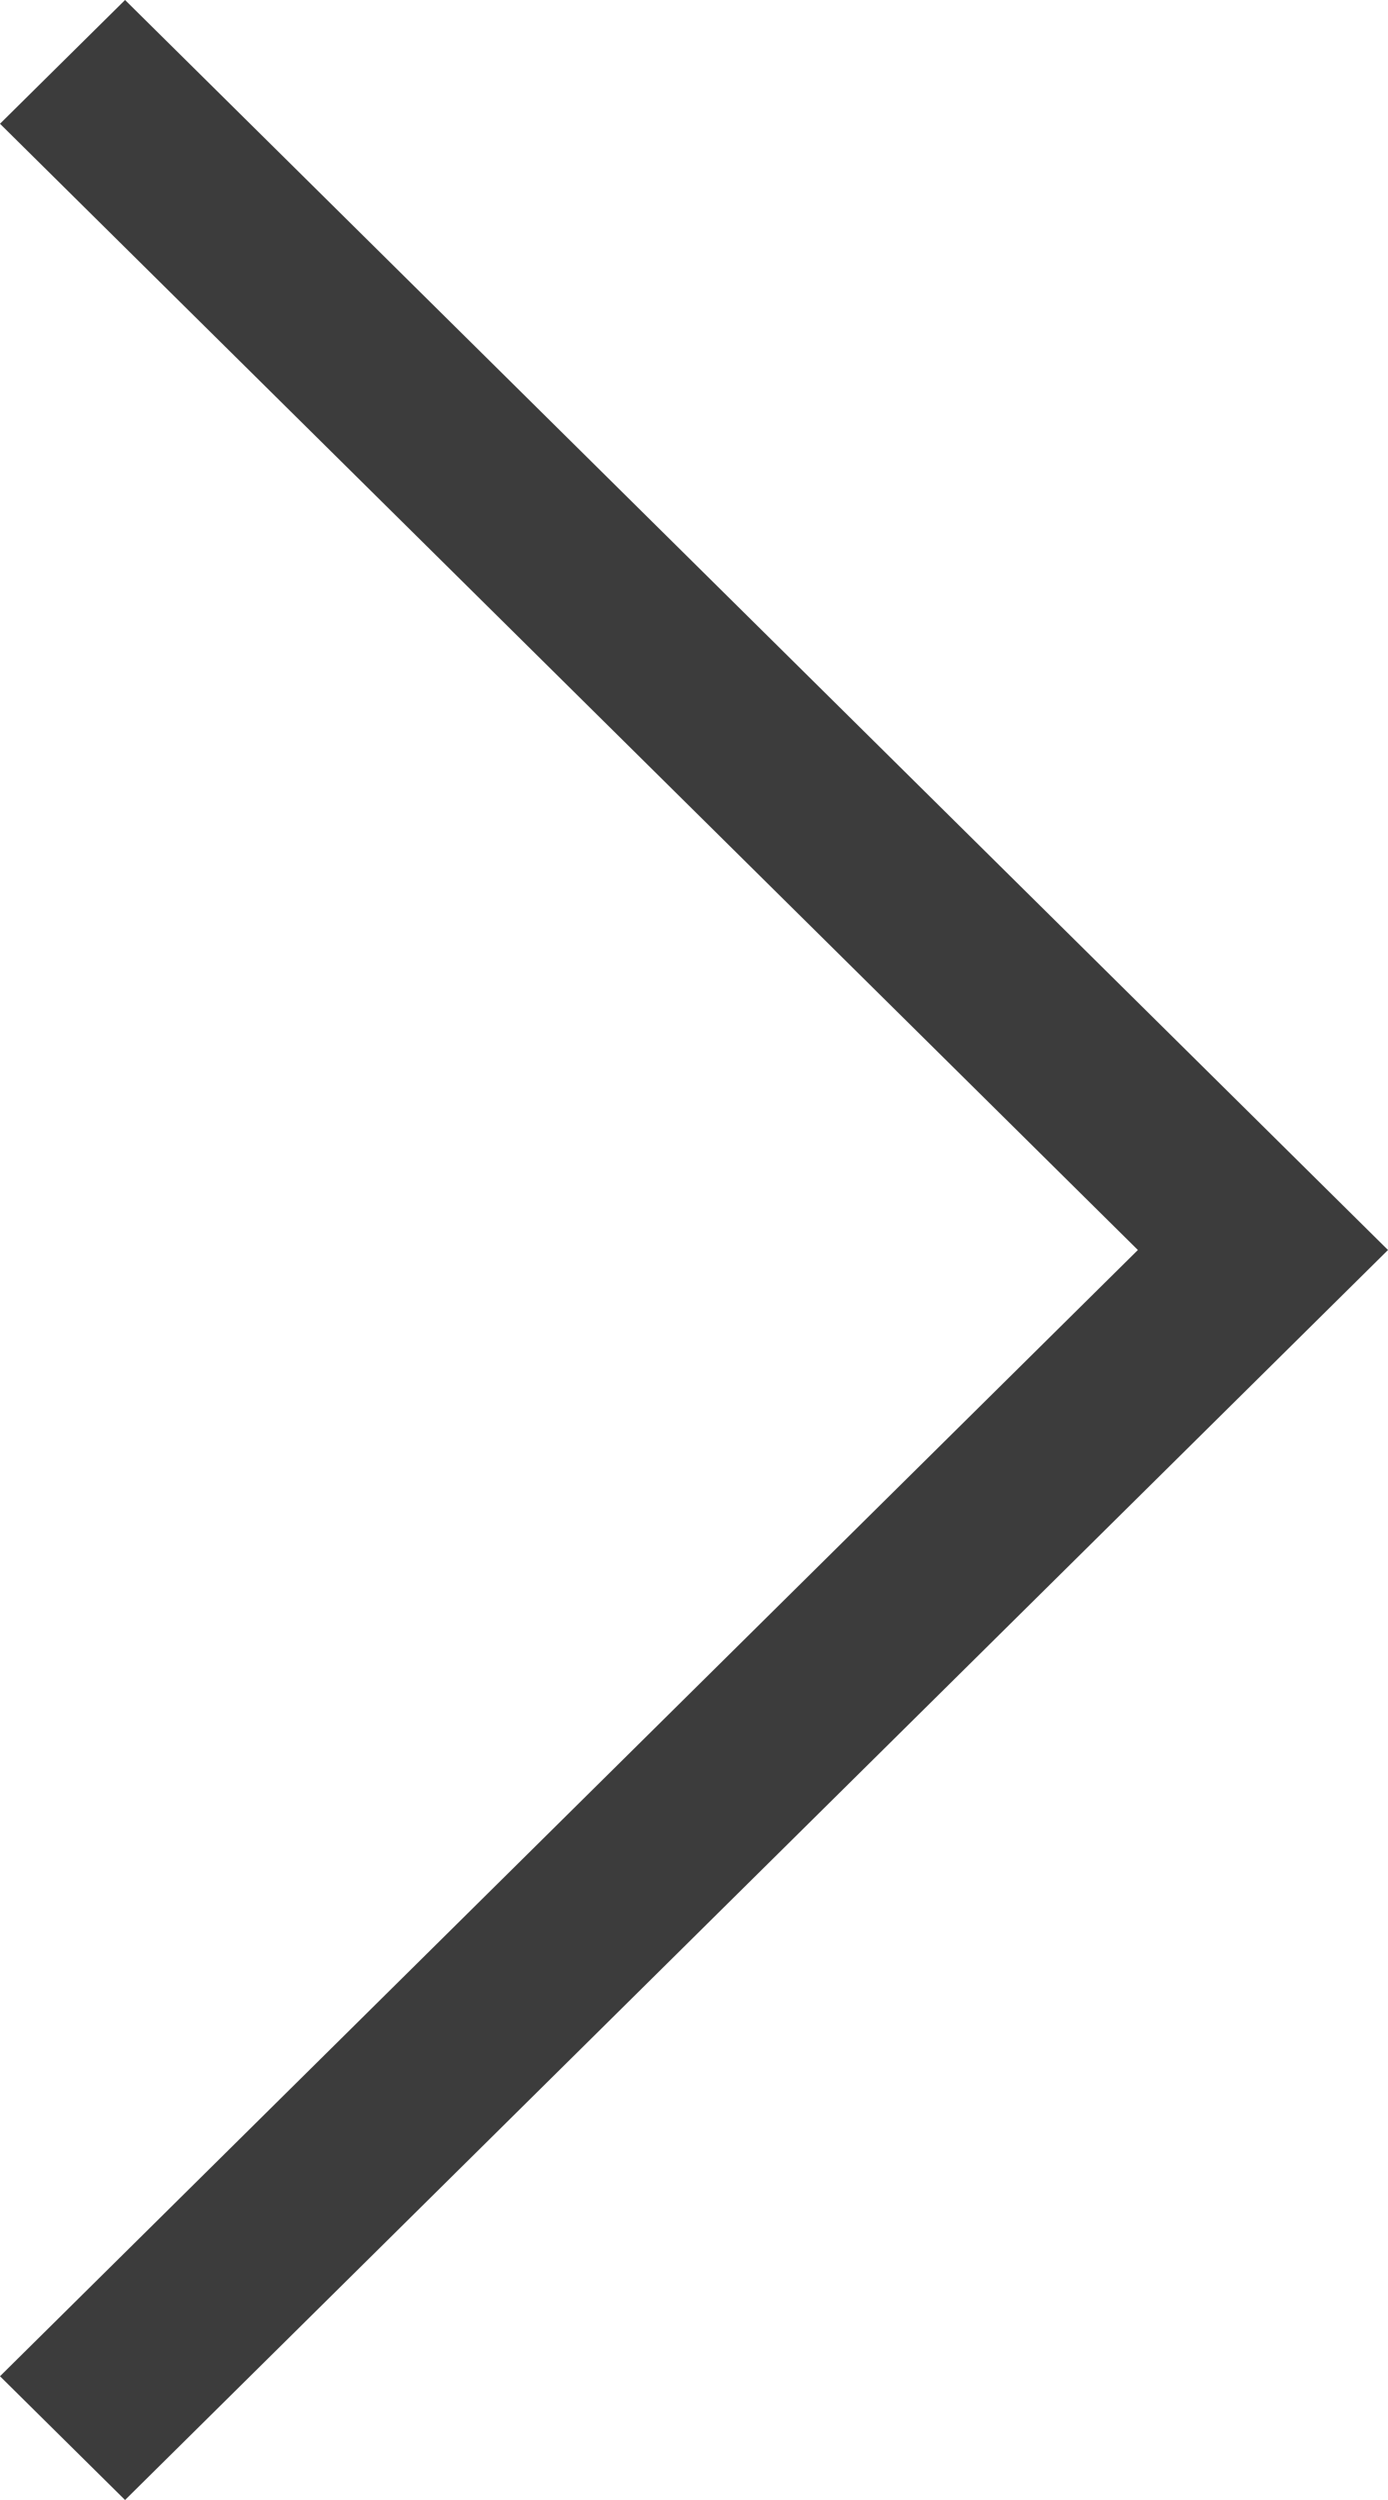 <?xml version="1.0" encoding="UTF-8"?>
<svg width="10px" height="18px" viewBox="0 0 10 18" version="1.1" xmlns="http://www.w3.org/2000/svg" xmlns:xlink="http://www.w3.org/1999/xlink">
    <!-- Generator: Sketch 53.1 (72631) - https://sketchapp.com -->
    <title>Fill 2 Copy</title>
    <desc>Created with Sketch.</desc>
    <g id="Page-1" stroke="none" stroke-width="1" fill="none" fill-rule="evenodd">
        <g id="FAQ-Form-Signed-In-2" transform="translate(-1344, -554)" fill="#3C3C3C">
            <g id="Side-bar" transform="translate(1101, 483)">
                <g id="Small_link_1" transform="translate(0, 66)">
                    <g id="Arrow" transform="translate(234.5, 14) rotate(-90) translate(-234.5, -14) translate(225.5, -4.5)">
                        <polygon id="Fill-2-Copy" points="17.109 27 9 35.198 0.891 27 0 27.901 9 37 18 27.901"></polygon>
                    </g>
                </g>
            </g>
        </g>
    </g>
</svg>